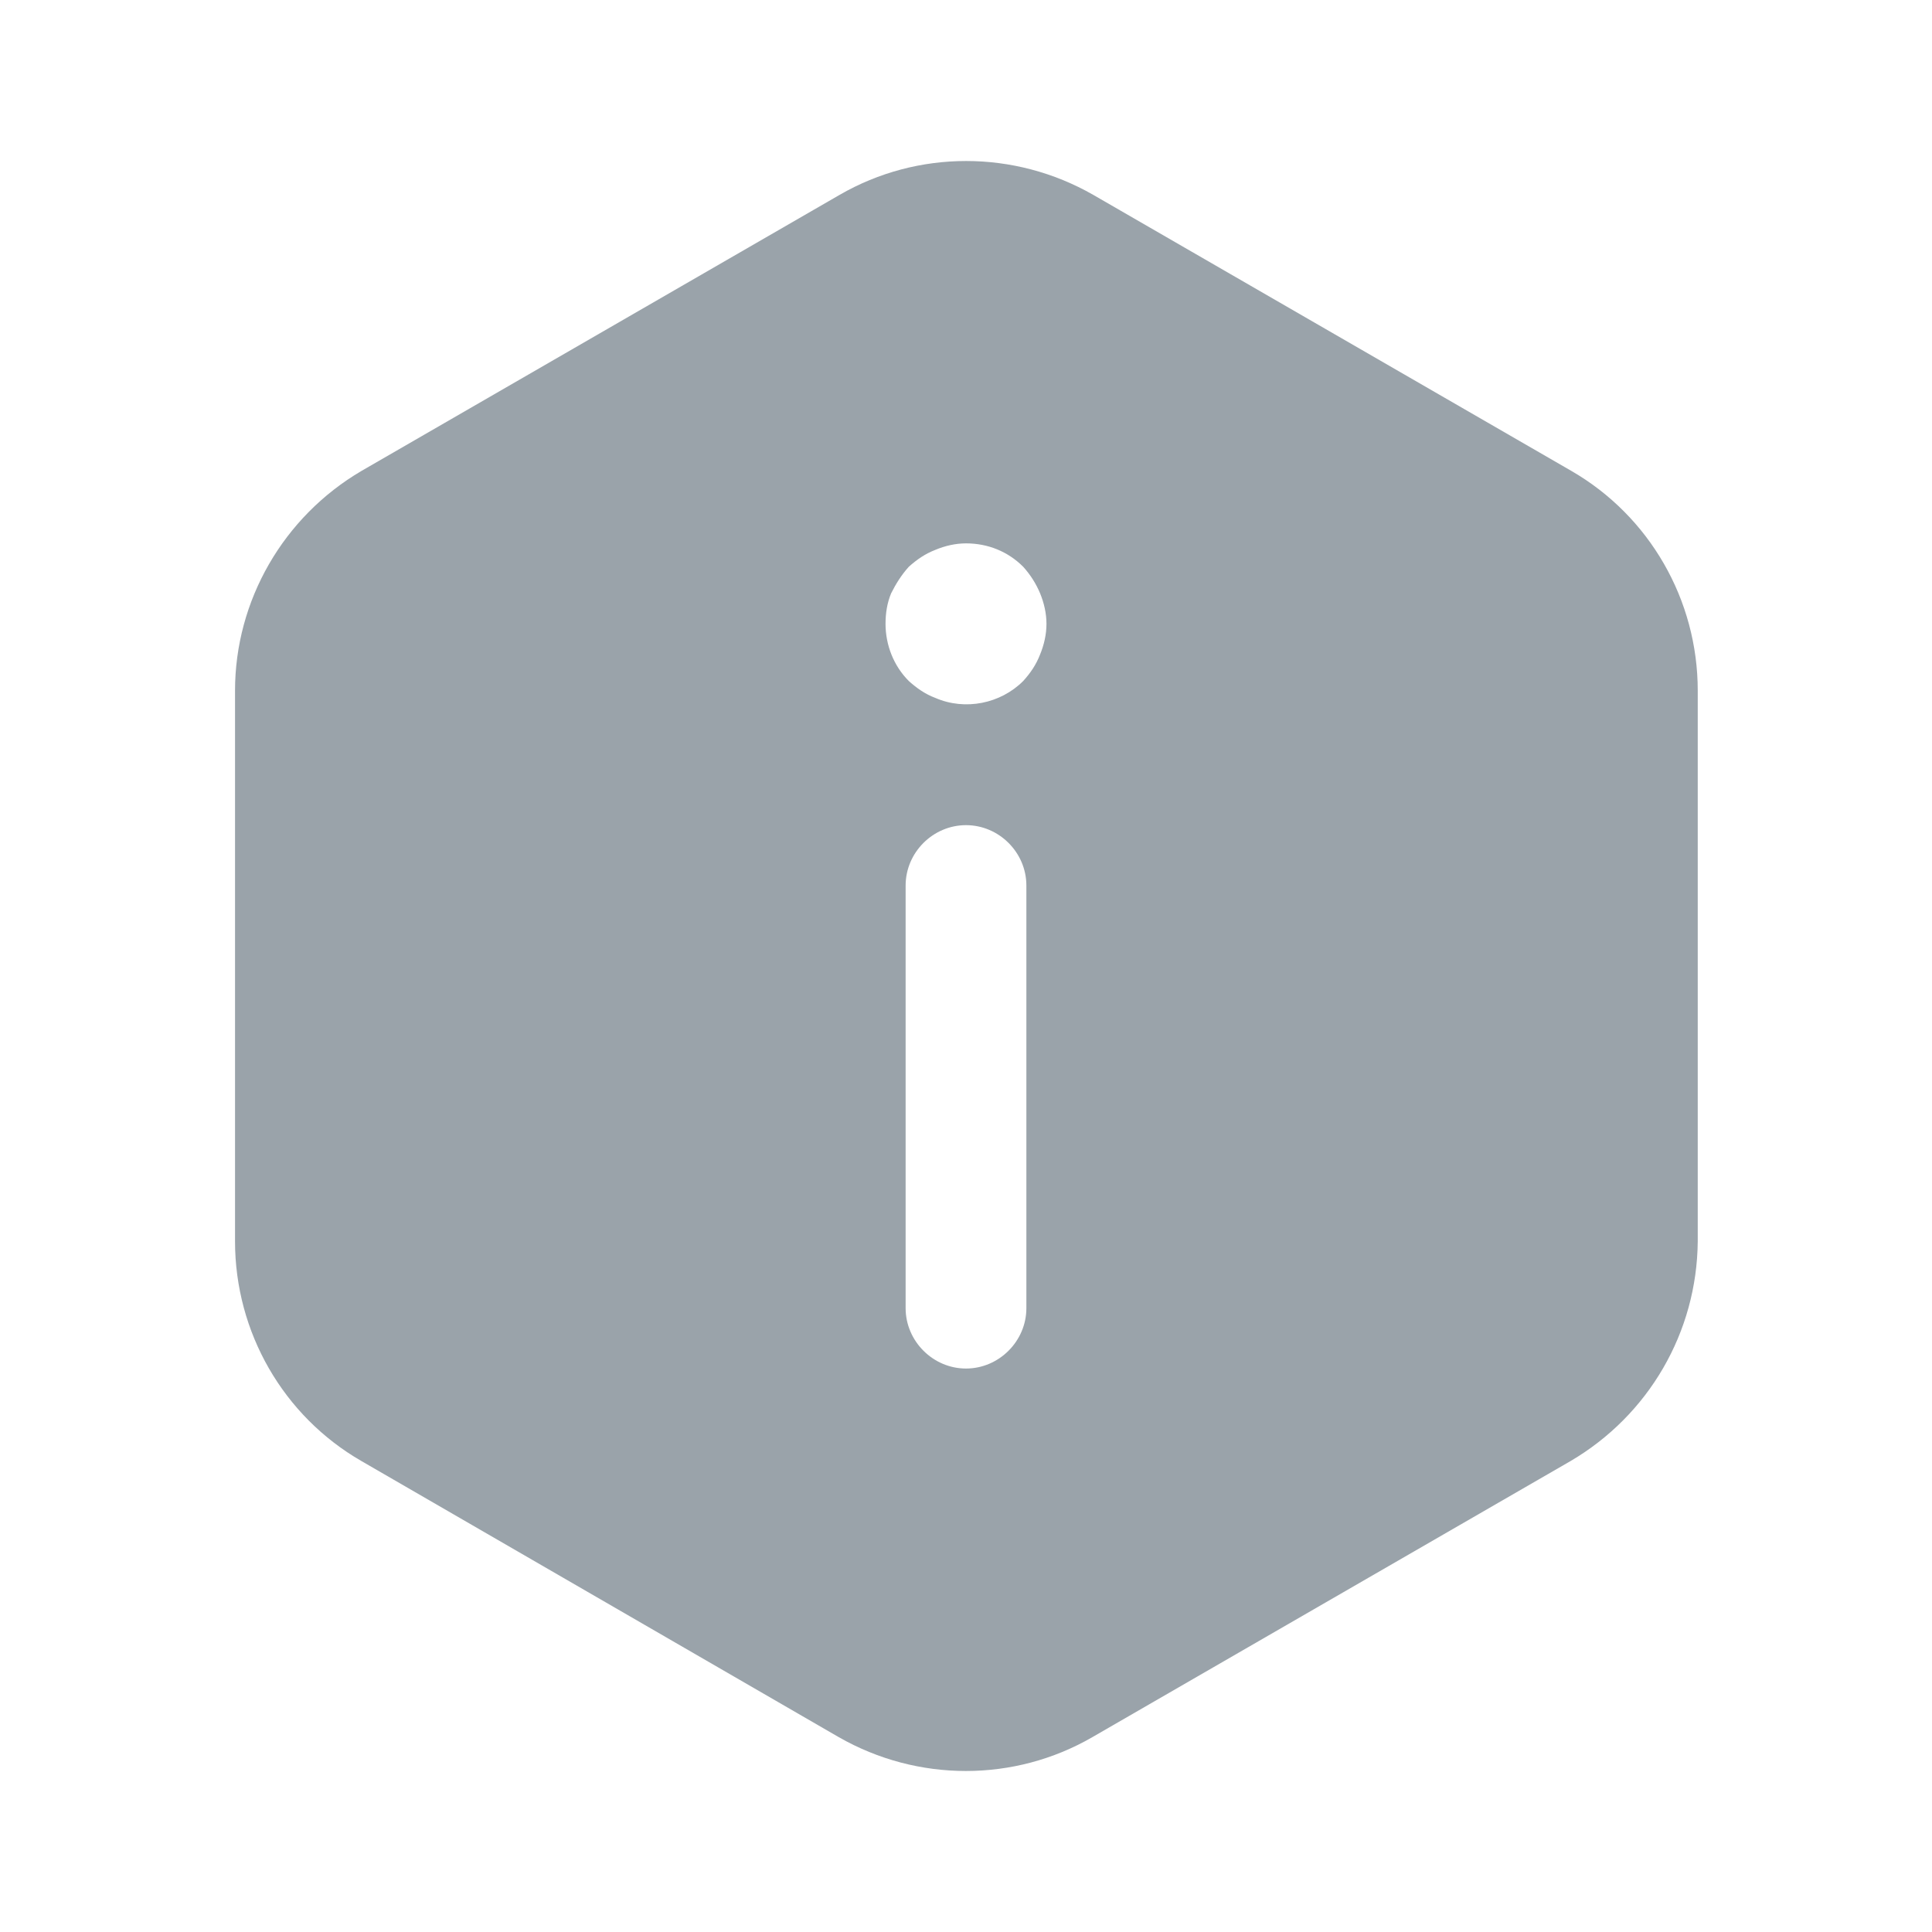 <svg width="20" height="20" viewBox="0 0 20 20" fill="none" xmlns="http://www.w3.org/2000/svg">
<path d="M16.258 15.125L11.308 17.983C10.5 18.45 9.5 18.45 8.683 17.983L3.742 15.125C2.933 14.659 2.433 13.792 2.433 12.85V7.15C2.433 6.217 2.933 5.35 3.742 4.875L8.692 2.017C9.5 1.55 10.5 1.55 11.317 2.017L16.267 4.875C17.075 5.342 17.575 6.208 17.575 7.15V12.85C17.567 13.792 17.067 14.65 16.258 15.125ZM9.375 13.542C9.375 13.883 9.658 14.167 10 14.167C10.342 14.167 10.625 13.883 10.625 13.542V9.167C10.625 8.825 10.342 8.542 10 8.542C9.658 8.542 9.375 8.825 9.375 9.167V13.542ZM10.767 6.142C10.725 6.042 10.667 5.95 10.592 5.867C10.433 5.708 10.225 5.625 10 5.625C9.892 5.625 9.783 5.65 9.683 5.692C9.575 5.734 9.492 5.792 9.408 5.867C9.333 5.95 9.275 6.042 9.225 6.142C9.183 6.242 9.167 6.35 9.167 6.458C9.167 6.675 9.25 6.892 9.408 7.05C9.492 7.125 9.575 7.184 9.683 7.225C9.992 7.359 10.358 7.284 10.592 7.05C10.667 6.967 10.725 6.883 10.767 6.775C10.808 6.675 10.833 6.567 10.833 6.458C10.833 6.35 10.808 6.242 10.767 6.142Z" fill="#9AA3AA"/>
</svg>
